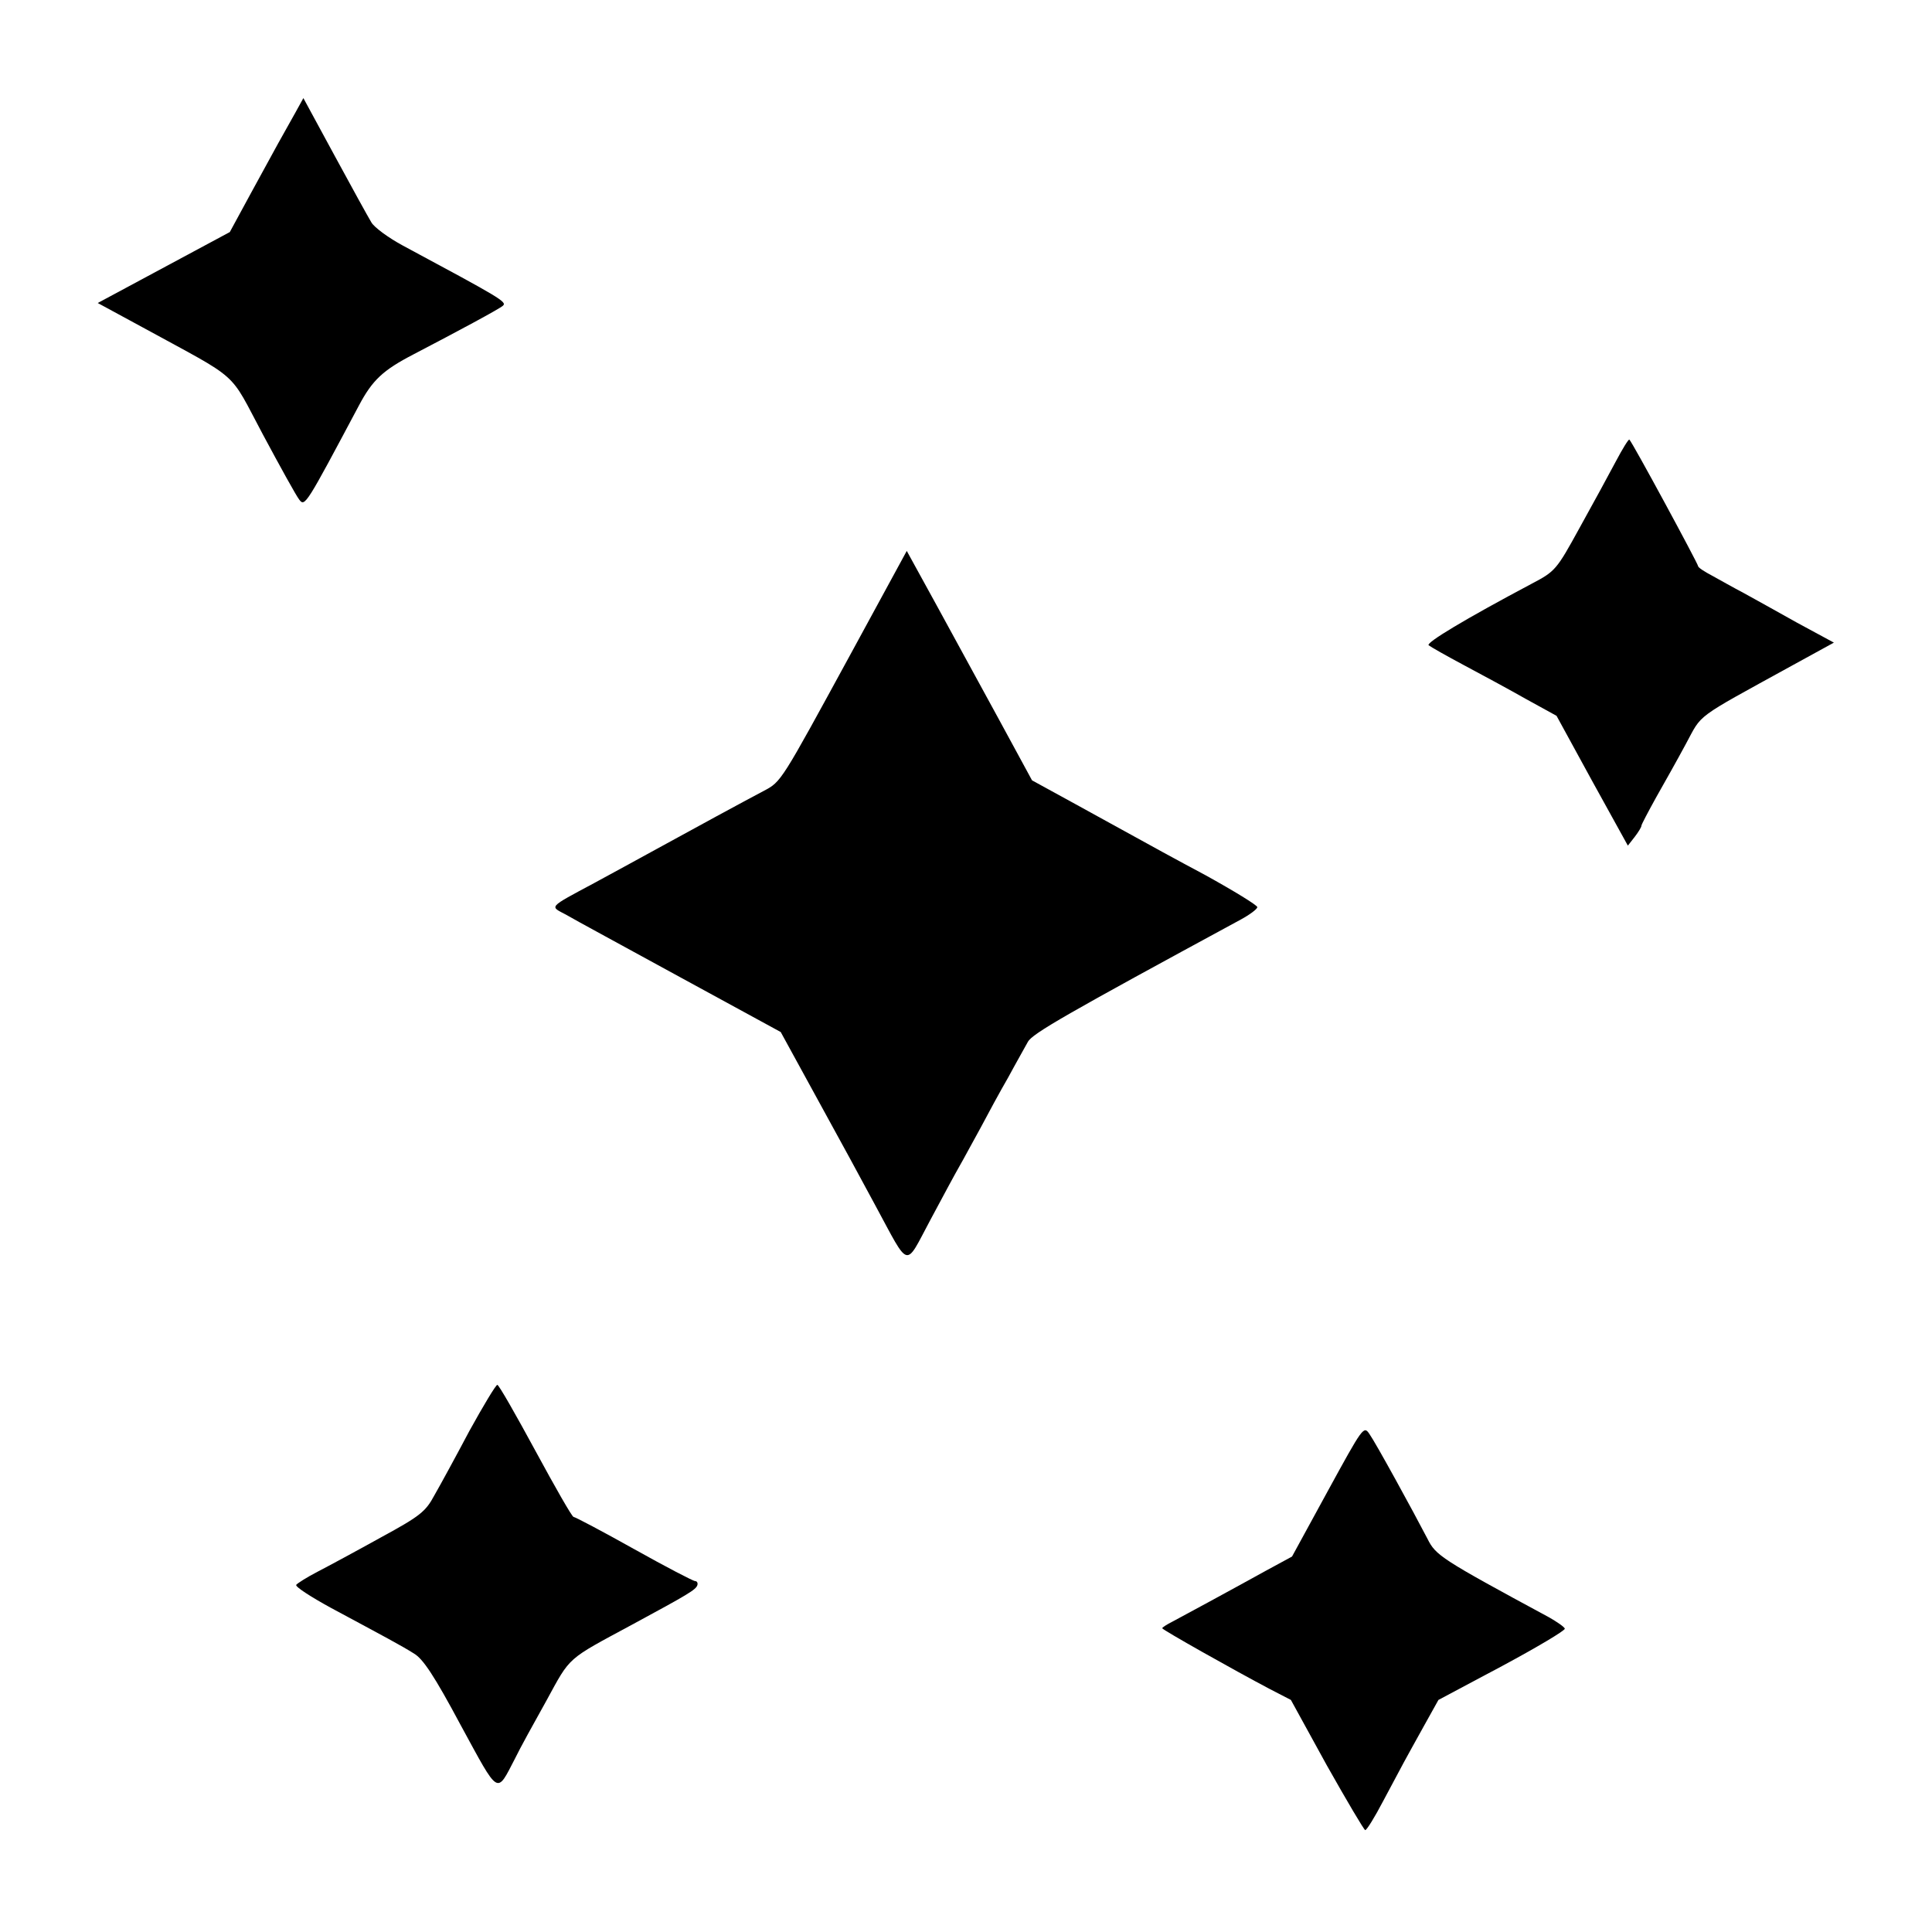 <?xml version="1.0" standalone="no"?>
<!DOCTYPE svg PUBLIC "-//W3C//DTD SVG 20010904//EN"
 "http://www.w3.org/TR/2001/REC-SVG-20010904/DTD/svg10.dtd">
<svg version="1.0" xmlns="http://www.w3.org/2000/svg"
 width="512pt" height="512pt" viewBox="0 0 512 512"
 preserveAspectRatio="xMidYMid meet">
<g transform="translate(0,512) scale(0.1,-0.1)"
fill="#000000" stroke="none">
<path d="M783 4822 c-31 -55 -54 -96 -117 -212 l-57 -105 -175 -94 -175 -94
118 -64 c265 -145 227 -111 320 -285 45 -84 88 -162 96 -172 15 -20 18 -14
158 249 36 68 64 94 145 136 115 60 229 121 237 129 11 10 -8 21 -265 159 -39
21 -77 49 -84 62 -8 13 -52 93 -97 176 l-83 153 -21 -38z"/>
<path d="M4282 3897 c-18 -34 -61 -113 -96 -176 -61 -111 -64 -115 -127 -148
-177 -94 -280 -156 -273 -163 5 -4 47 -28 94 -53 47 -25 121 -65 165 -90 l80
-44 94 -172 95 -172 18 23 c10 13 18 26 18 30 0 3 18 37 39 75 21 37 57 101
79 142 44 81 19 63 279 206 l113 62 -98 53 c-53 30 -117 65 -142 79 -25 13
-62 34 -82 45 -21 11 -38 22 -38 26 0 6 -174 328 -182 335 -2 2 -18 -24 -36
-58z"/>
<path d="M2255 3388 c-186 -341 -184 -339 -231 -364 -55 -29 -184 -99 -284
-154 -47 -26 -121 -66 -165 -90 -125 -67 -118 -61 -75 -84 20 -12 157 -86 303
-166 l266 -145 98 -179 c54 -98 123 -225 153 -281 92 -170 77 -166 145 -39 32
60 67 125 78 144 11 19 35 64 55 100 19 36 52 97 74 135 21 39 45 81 52 94 12
22 101 73 564 324 24 13 44 28 44 33 0 5 -62 43 -138 85 -77 41 -159 86 -184
100 -25 14 -97 53 -160 88 l-115 63 -88 162 c-48 88 -123 225 -166 304 l-78
142 -148 -272z"/>
<path d="M1244 1328 c-36 -68 -78 -145 -93 -171 -23 -43 -38 -55 -141 -111
-63 -35 -139 -76 -168 -91 -29 -15 -54 -31 -57 -35 -3 -5 39 -32 92 -61 145
-78 185 -99 220 -121 24 -14 54 -59 124 -190 103 -189 94 -184 144 -88 12 25
50 94 83 153 65 119 52 107 228 202 148 80 168 92 172 104 2 6 -1 11 -6 11 -5
0 -78 38 -162 85 -84 47 -156 85 -160 85 -4 0 -49 79 -101 175 -52 96 -97 175
-101 175 -4 0 -37 -55 -74 -122z"/>
<path d="M3519 1169 l-95 -174 -70 -38 c-105 -58 -216 -118 -246 -134 -16 -8
-28 -16 -28 -18 0 -4 192 -112 283 -160 l58 -30 95 -173 c53 -94 99 -172 102
-172 4 0 25 34 47 76 22 41 47 88 55 103 8 15 32 58 53 96 l39 70 169 90 c93
50 167 94 166 99 -2 5 -21 18 -42 30 -287 155 -300 164 -322 208 -39 75 -137
254 -154 278 -15 22 -17 19 -110 -151z"/>
</g>
</svg>
